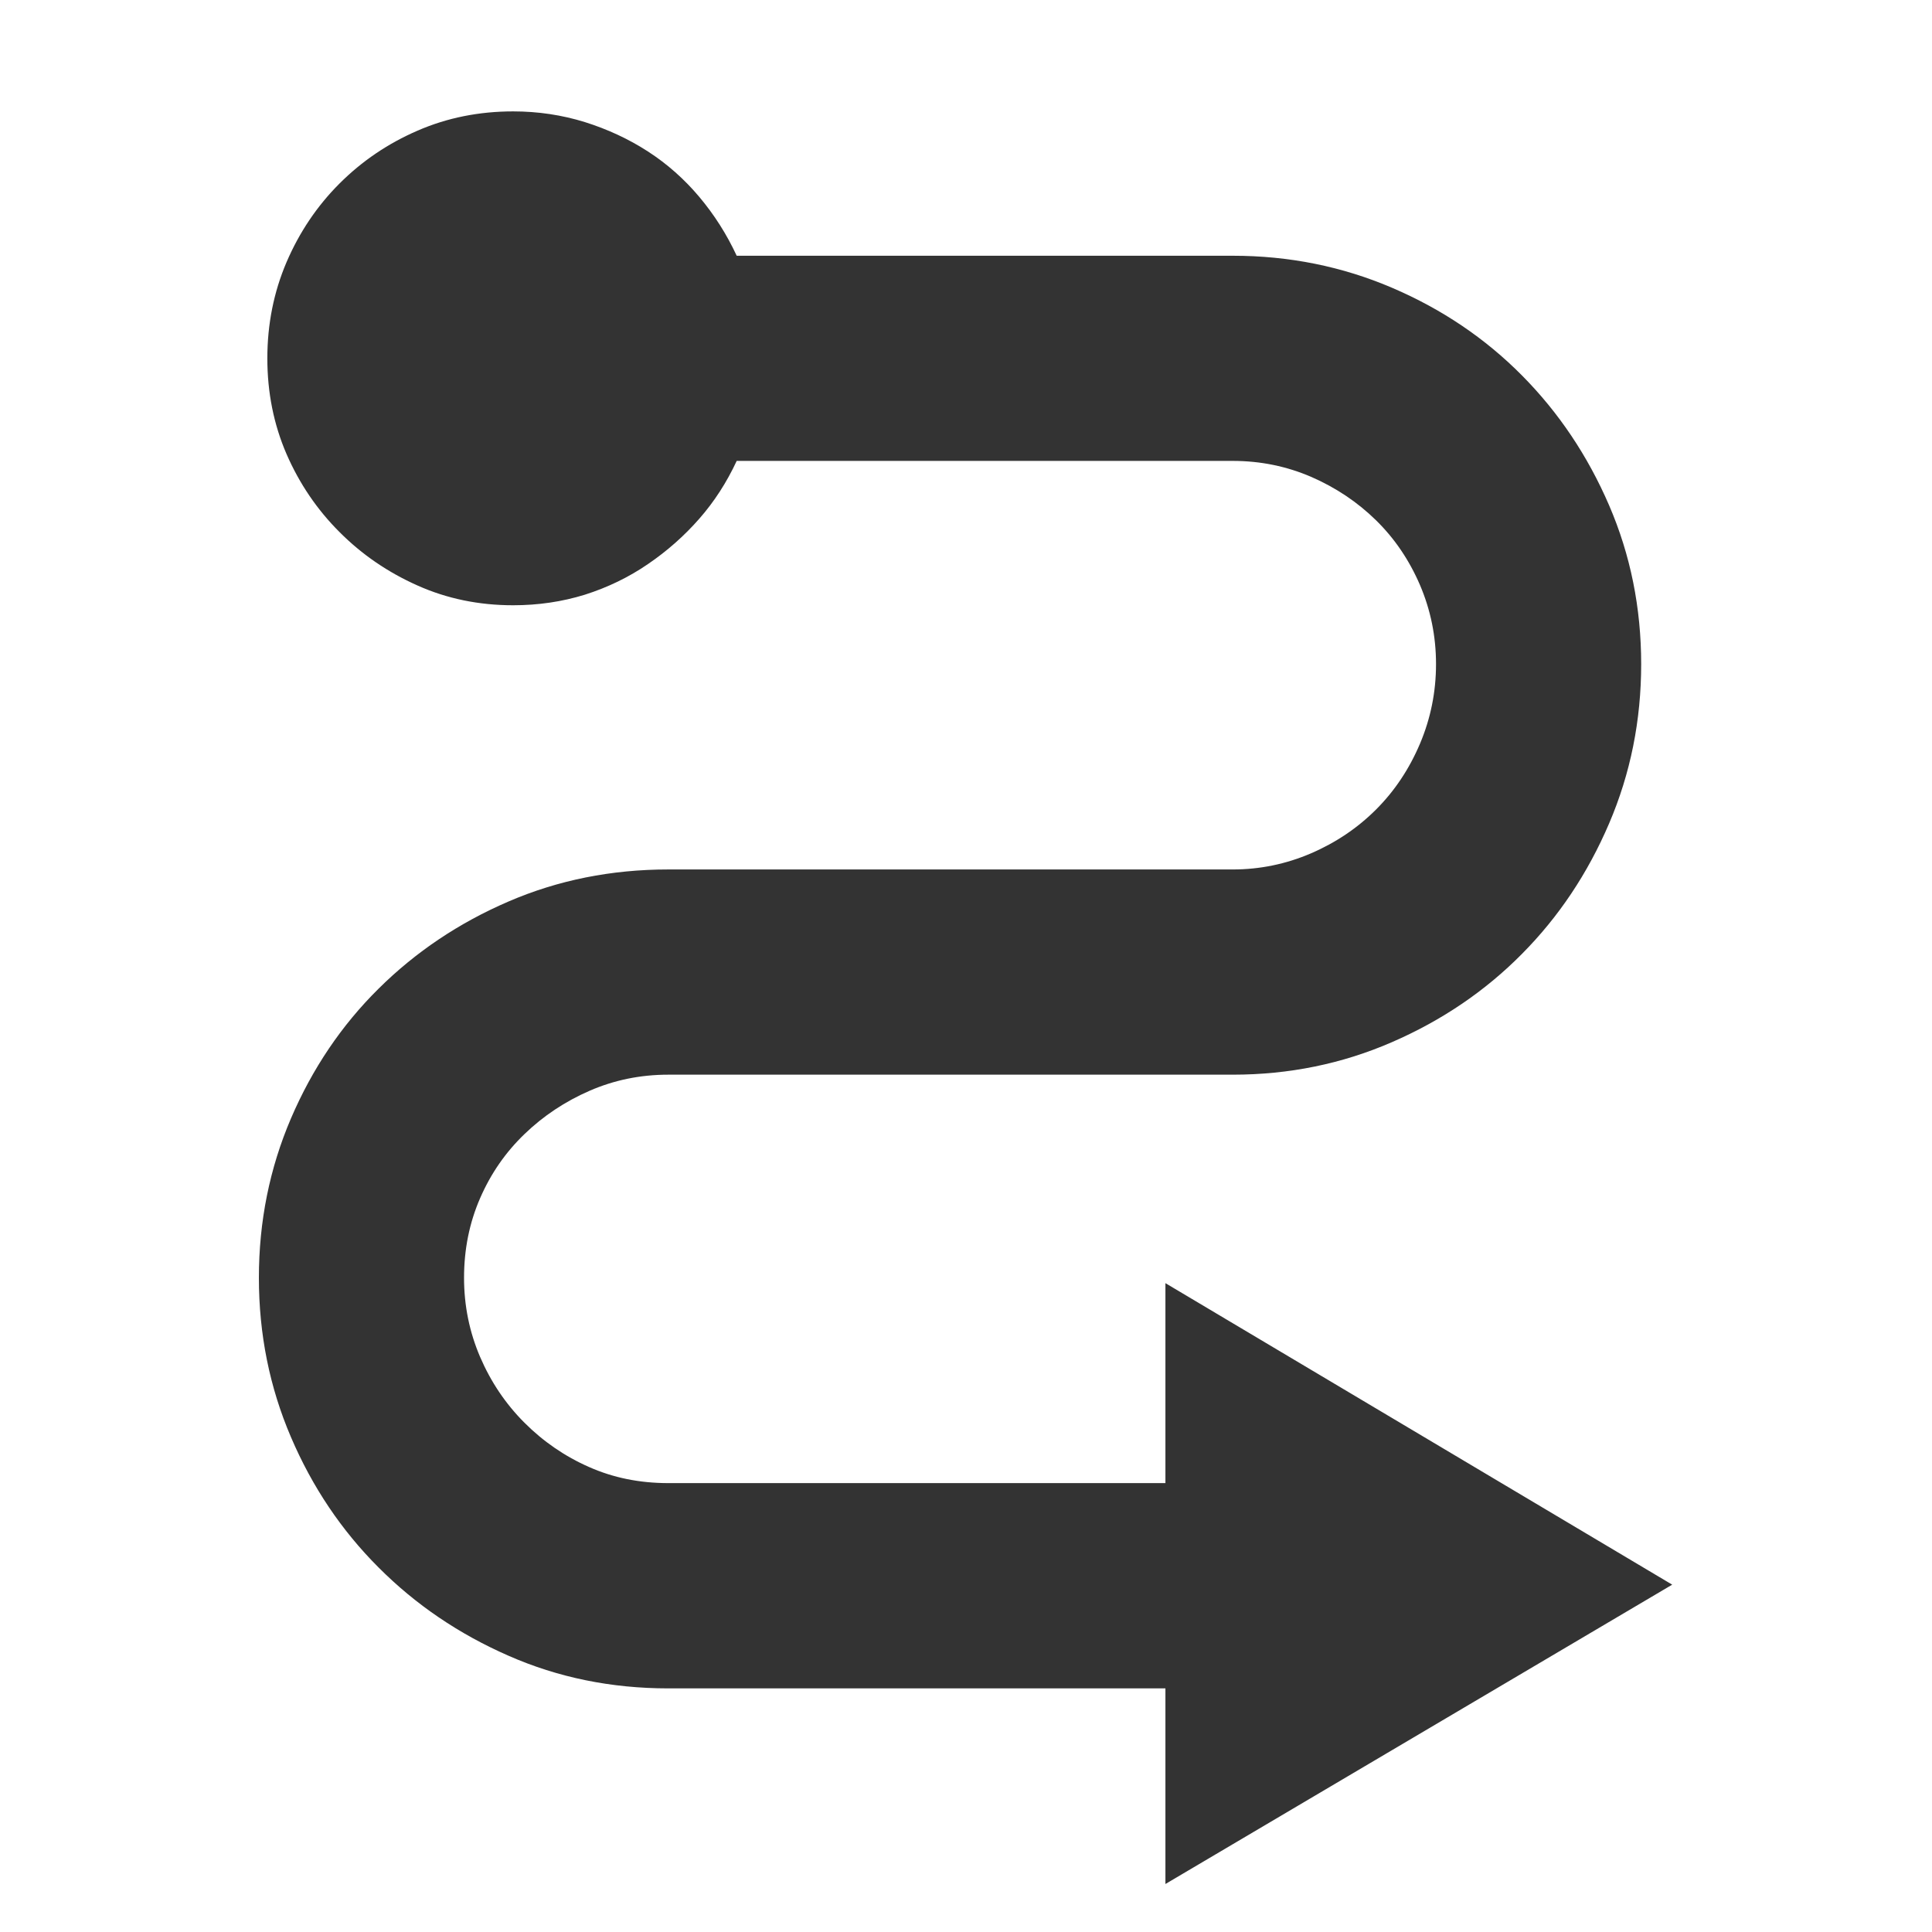 <?xml version="1.0" encoding="utf-8"?>
<!-- Generator: Adobe Illustrator 16.2.1, SVG Export Plug-In . SVG Version: 6.00 Build 0)  -->
<!DOCTYPE svg PUBLIC "-//W3C//DTD SVG 1.1//EN" "http://www.w3.org/Graphics/SVG/1.1/DTD/svg11.dtd">
<svg version="1.1" xmlns="http://www.w3.org/2000/svg" xmlns:xlink="http://www.w3.org/1999/xlink" x="0px" y="0px" viewBox="0 0 32 32" enable-background="new 0 0 32 32" xml:space="preserve" width="32px" height="32px" fill="#333">
<g id="Font">
	<g>
		<path d="M19.303,21.253l8.394,4.994l-8.394,4.958v-3.24h-8.234c-0.944,0-1.827-0.18-2.647-0.541
			c-0.82-0.359-1.538-0.846-2.151-1.461c-0.614-0.613-1.099-1.334-1.452-2.16c-0.354-0.826-0.531-1.705-0.531-2.639
			c0-0.932,0.177-1.812,0.531-2.639c0.354-0.826,0.838-1.543,1.452-2.15c0.613-0.608,1.331-1.09,2.151-1.443
			c0.82-0.354,1.703-0.531,2.647-0.531h9.35c0.448,0,0.88-0.089,1.293-0.266c0.413-0.178,0.773-0.42,1.08-0.727
			s0.549-0.67,0.727-1.089c0.177-0.419,0.266-0.858,0.266-1.319s-0.089-0.896-0.266-1.311c-0.178-0.413-0.42-0.77-0.727-1.071
			c-0.307-0.301-0.664-0.54-1.071-0.718c-0.407-0.176-0.841-0.266-1.302-0.266h-8.217c-0.165,0.355-0.371,0.674-0.619,0.957
			s-0.531,0.534-0.851,0.752C10.413,9.562,10.064,9.73,9.687,9.85C9.309,9.967,8.913,10.025,8.5,10.025
			c-0.566,0-1.095-0.108-1.584-0.327C6.426,9.48,5.995,9.186,5.623,8.812C5.251,8.441,4.959,8.01,4.746,7.521
			C4.534,7.031,4.428,6.502,4.428,5.936s0.106-1.098,0.318-1.594c0.213-0.496,0.505-0.93,0.877-1.302s0.803-0.664,1.293-0.876
			C7.405,1.951,7.934,1.845,8.5,1.845c0.413,0,0.809,0.06,1.187,0.177c0.378,0.119,0.727,0.281,1.045,0.487
			c0.319,0.206,0.603,0.458,0.851,0.753s0.454,0.619,0.619,0.974h8.217c0.933,0,1.812,0.177,2.639,0.531s1.544,0.839,2.151,1.452
			c0.608,0.613,1.089,1.331,1.443,2.151c0.354,0.821,0.531,1.697,0.531,2.63s-0.177,1.812-0.531,2.639s-0.835,1.547-1.443,2.16
			c-0.607,0.614-1.325,1.102-2.151,1.461c-0.826,0.36-1.706,0.54-2.639,0.54h-9.35c-0.461,0-0.895,0.089-1.302,0.266
			s-0.768,0.417-1.08,0.718c-0.313,0.301-0.558,0.654-0.735,1.062c-0.177,0.406-0.266,0.847-0.266,1.318
			c0,0.461,0.089,0.898,0.266,1.311c0.178,0.414,0.422,0.777,0.735,1.09c0.312,0.312,0.67,0.558,1.071,0.734
			c0.401,0.178,0.838,0.266,1.311,0.266h8.234V21.253z"/>
	</g>
</g>
</svg>
